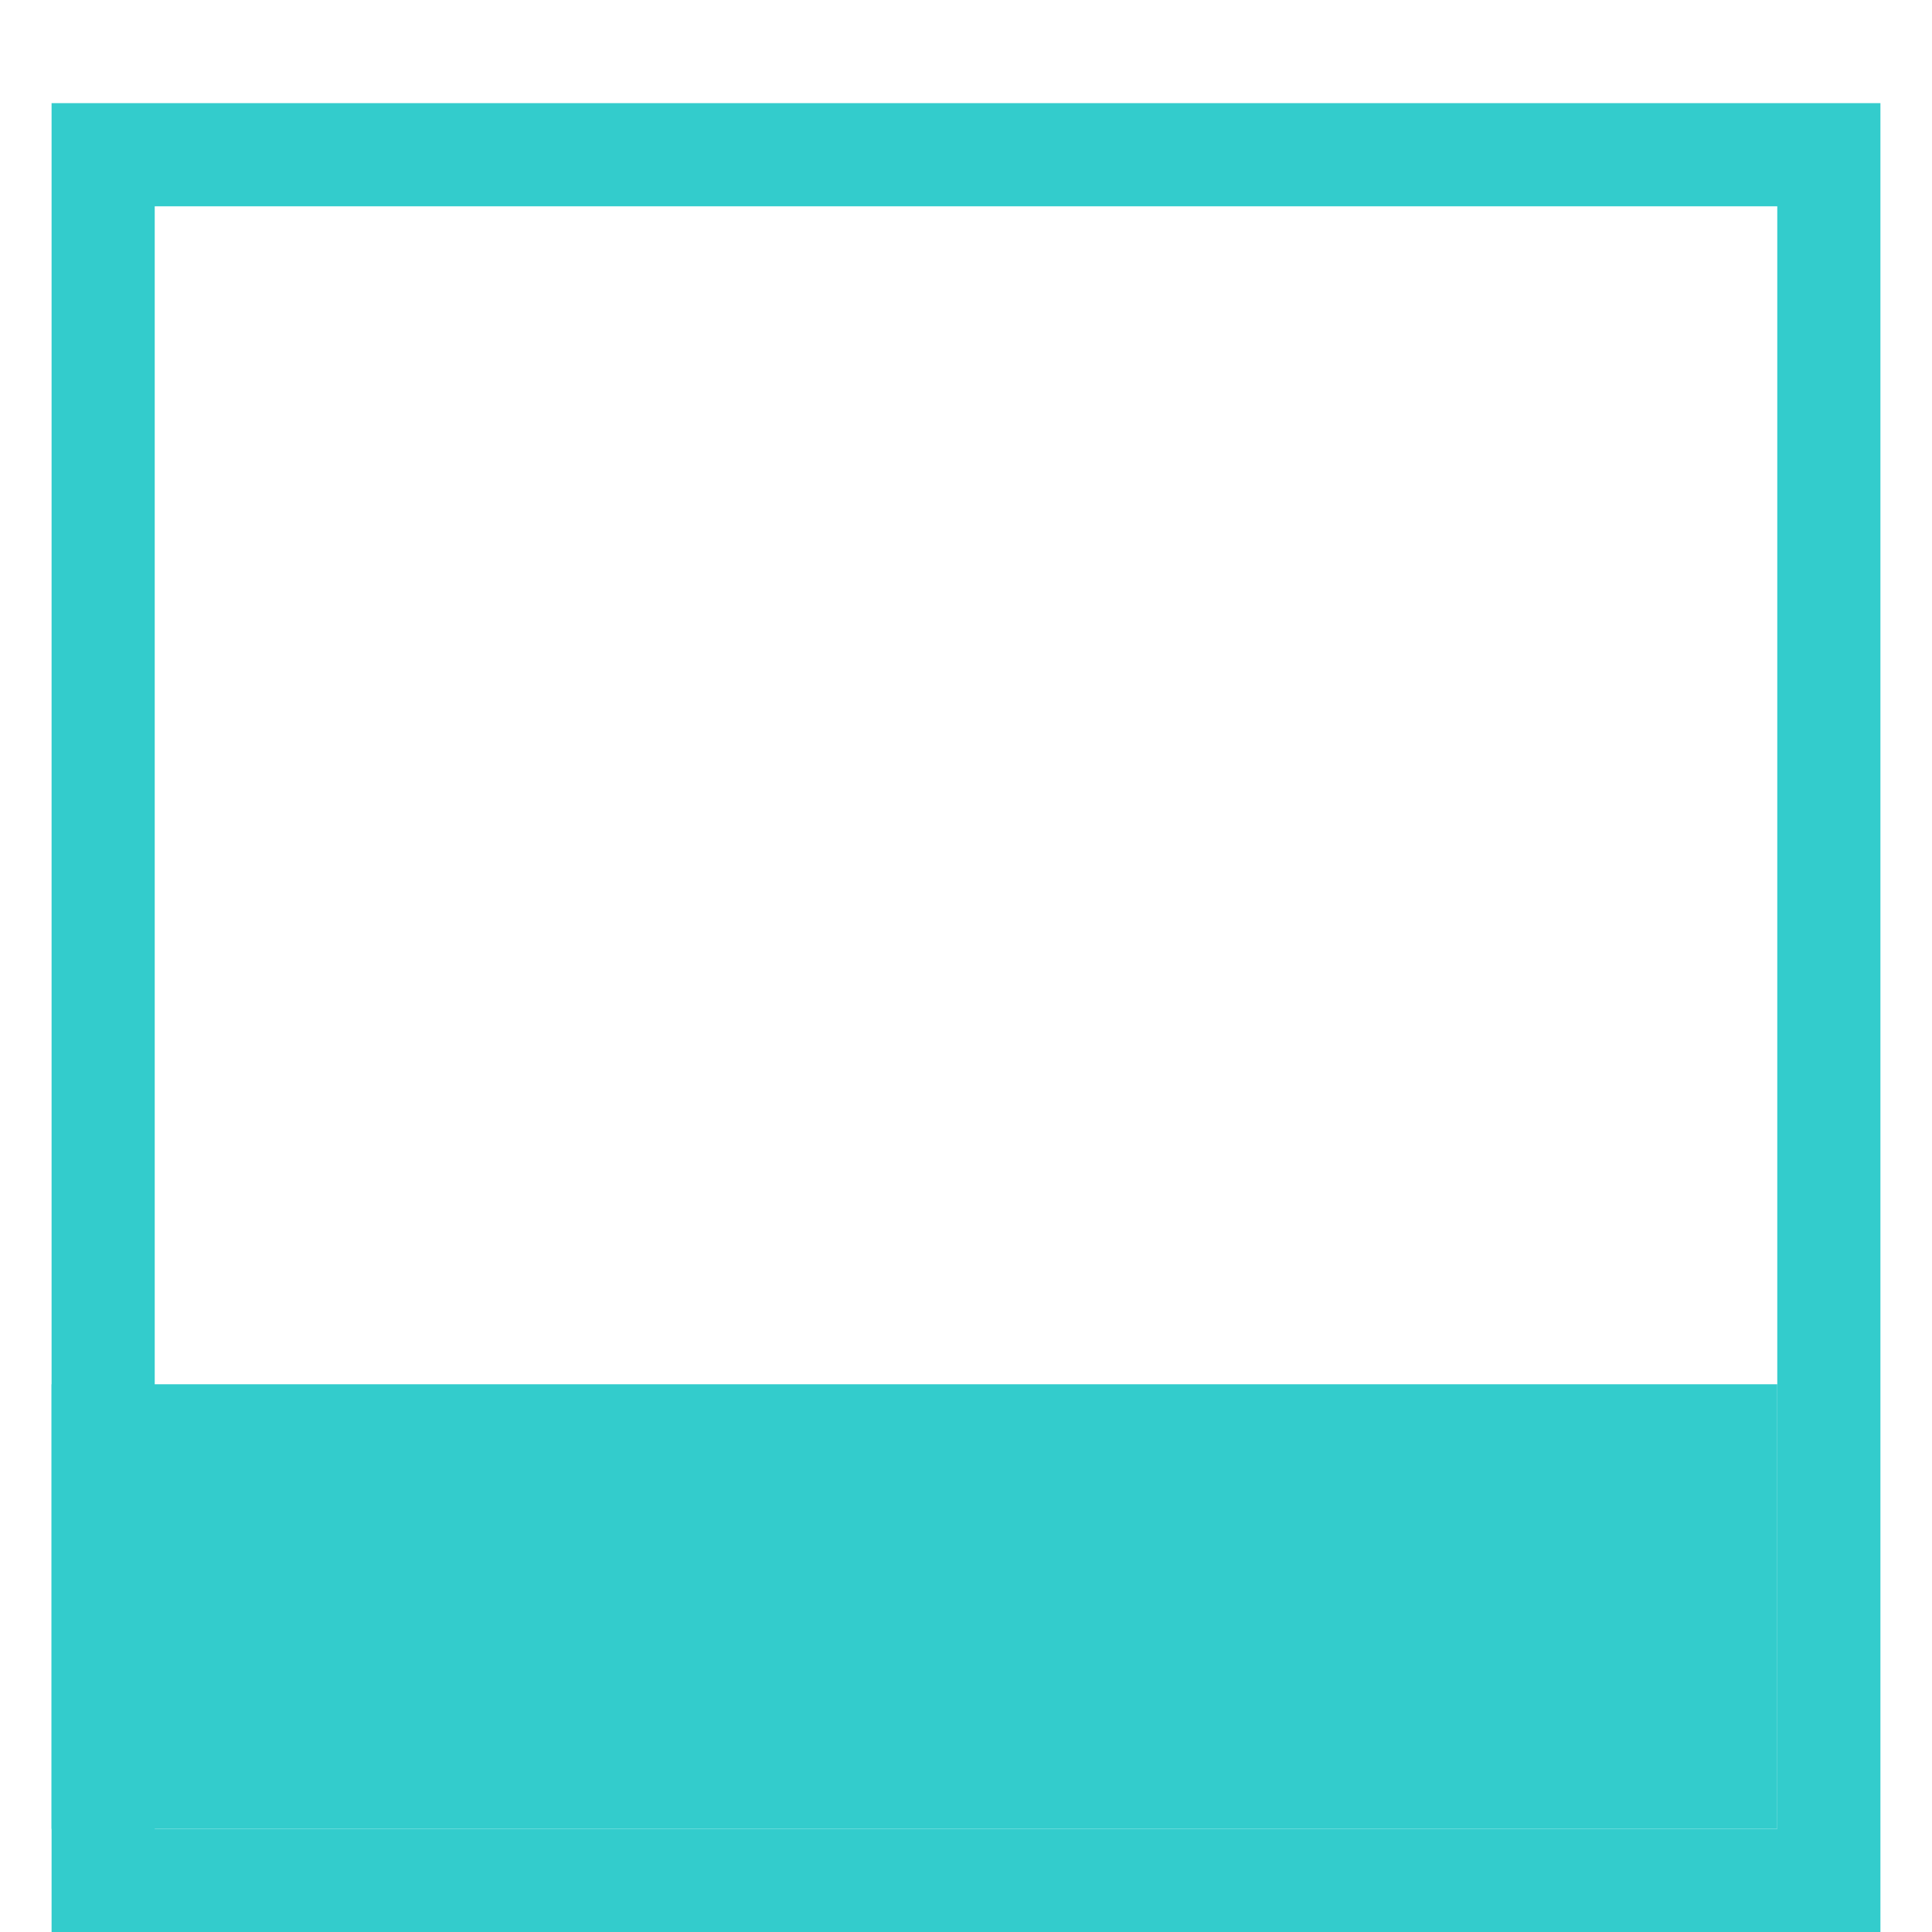 <svg xmlns="http://www.w3.org/2000/svg" viewBox="0 0 18.73 18.73"><defs><style>.cls-1{fill:none;stroke:#3cc;stroke-miterlimit:10}.cls-2{fill:#3cc}</style></defs><title>Asset 1</title><g id="Layer_2" data-name="Layer 2"><g id="Layer_1-2" data-name="Layer 1"><path class="cls-1" transform="rotate(180 9.115 9.115)" d="M.5 0h16.73v16.73H.5z"/><path class="cls-2" d="M.5 13.42h16.73v4.31H.5z"/></g></g></svg>